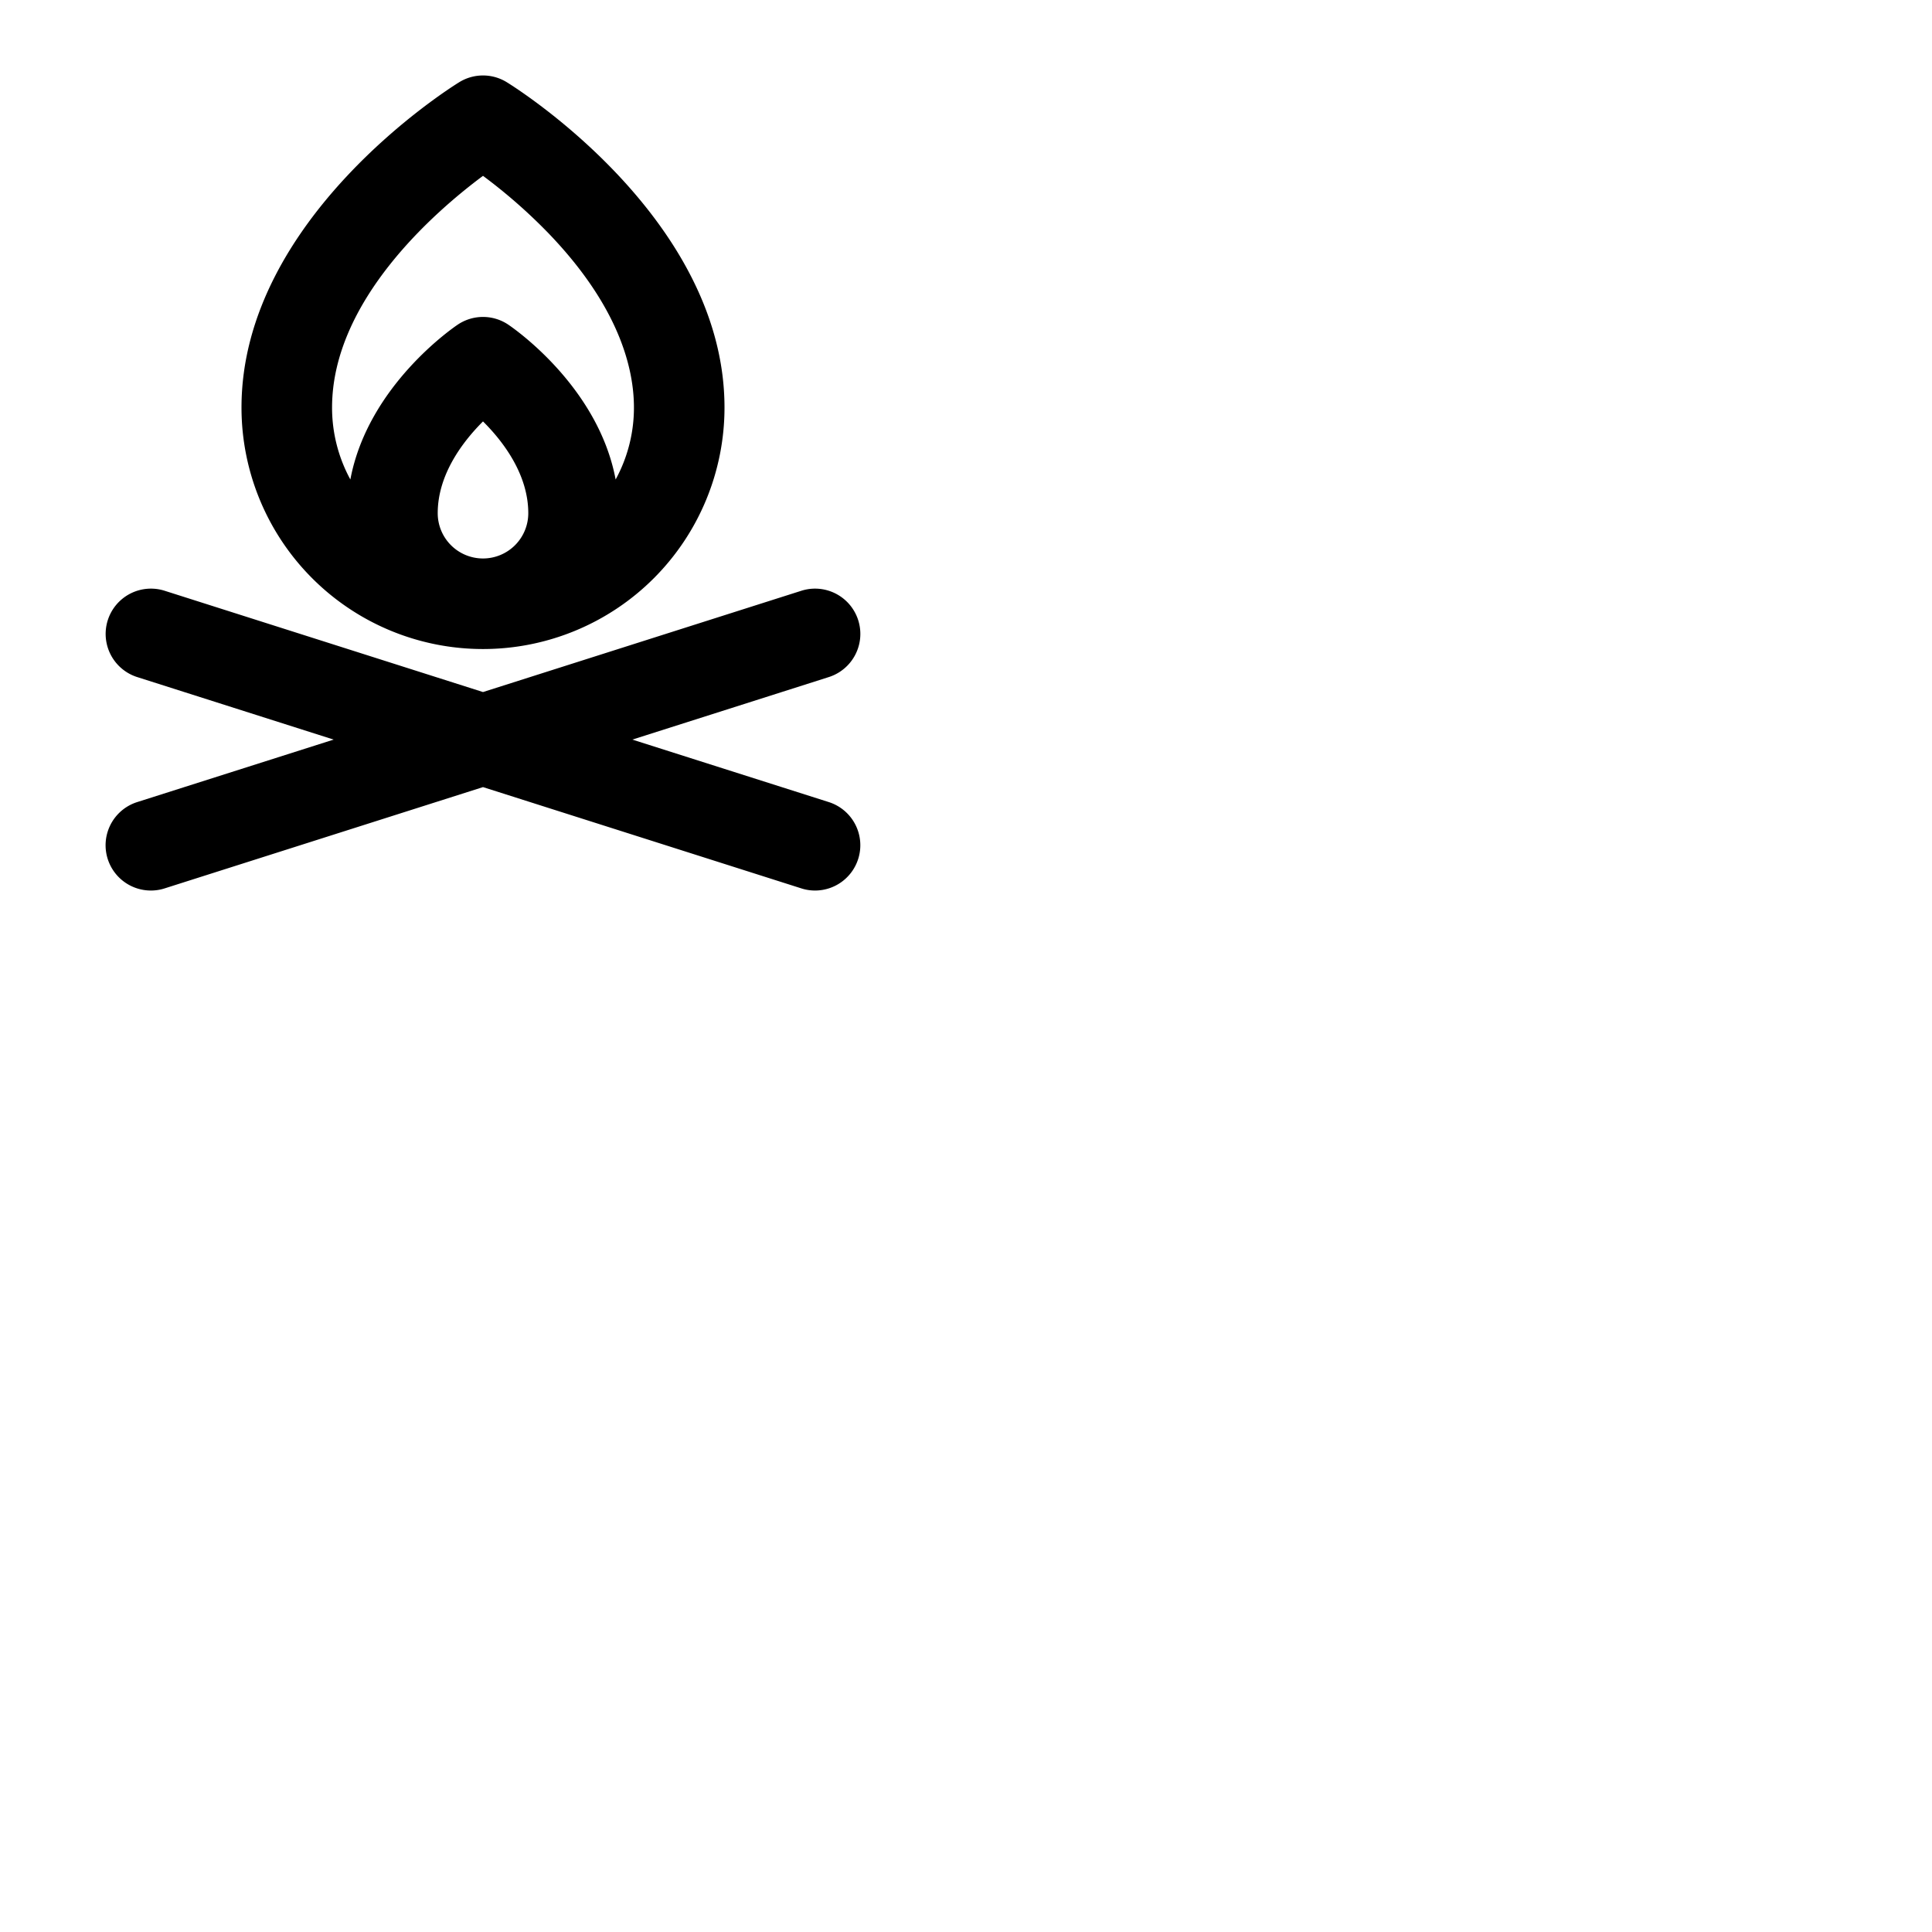 <svg xmlns="http://www.w3.org/2000/svg" version="1.1" viewBox="0 0 512 512" fill="currentColor"><path fill="currentColor" d="M227.43 227.63A12 12 0 0 1 216 236a11.81 11.81 0 0 1-3.64-.57L128 208.59l-84.36 26.84A11.86 11.86 0 0 1 40 236a12 12 0 0 1-3.64-23.44L88.42 196l-52.06-16.57a12 12 0 0 1 7.28-22.87L128 183.4l84.36-26.84a12 12 0 0 1 7.28 22.87L167.58 196l52.06 16.56a12 12 0 0 1 7.79 15.07M64 108c0-50.13 55.35-84.77 57.71-86.22a12 12 0 0 1 12.58 0C136.65 23.23 192 57.87 192 108a64 64 0 0 1-128 0m64 40a12 12 0 0 0 12-12c0-10.26-6.64-19-12-24.32c-5.36 5.35-12 14.06-12 24.32a12 12 0 0 0 12 12m-40-40a39.74 39.74 0 0 0 4.85 19.07c4.67-24.88 27.42-40.34 28.49-41.06a12 12 0 0 1 13.32 0c1.07.72 23.82 16.18 28.49 41.06A39.74 39.74 0 0 0 168 108c0-10.34-3.93-26.74-22.64-46.18A142.75 142.75 0 0 0 128 46.6C115.36 56 88 79.67 88 108"/></svg>